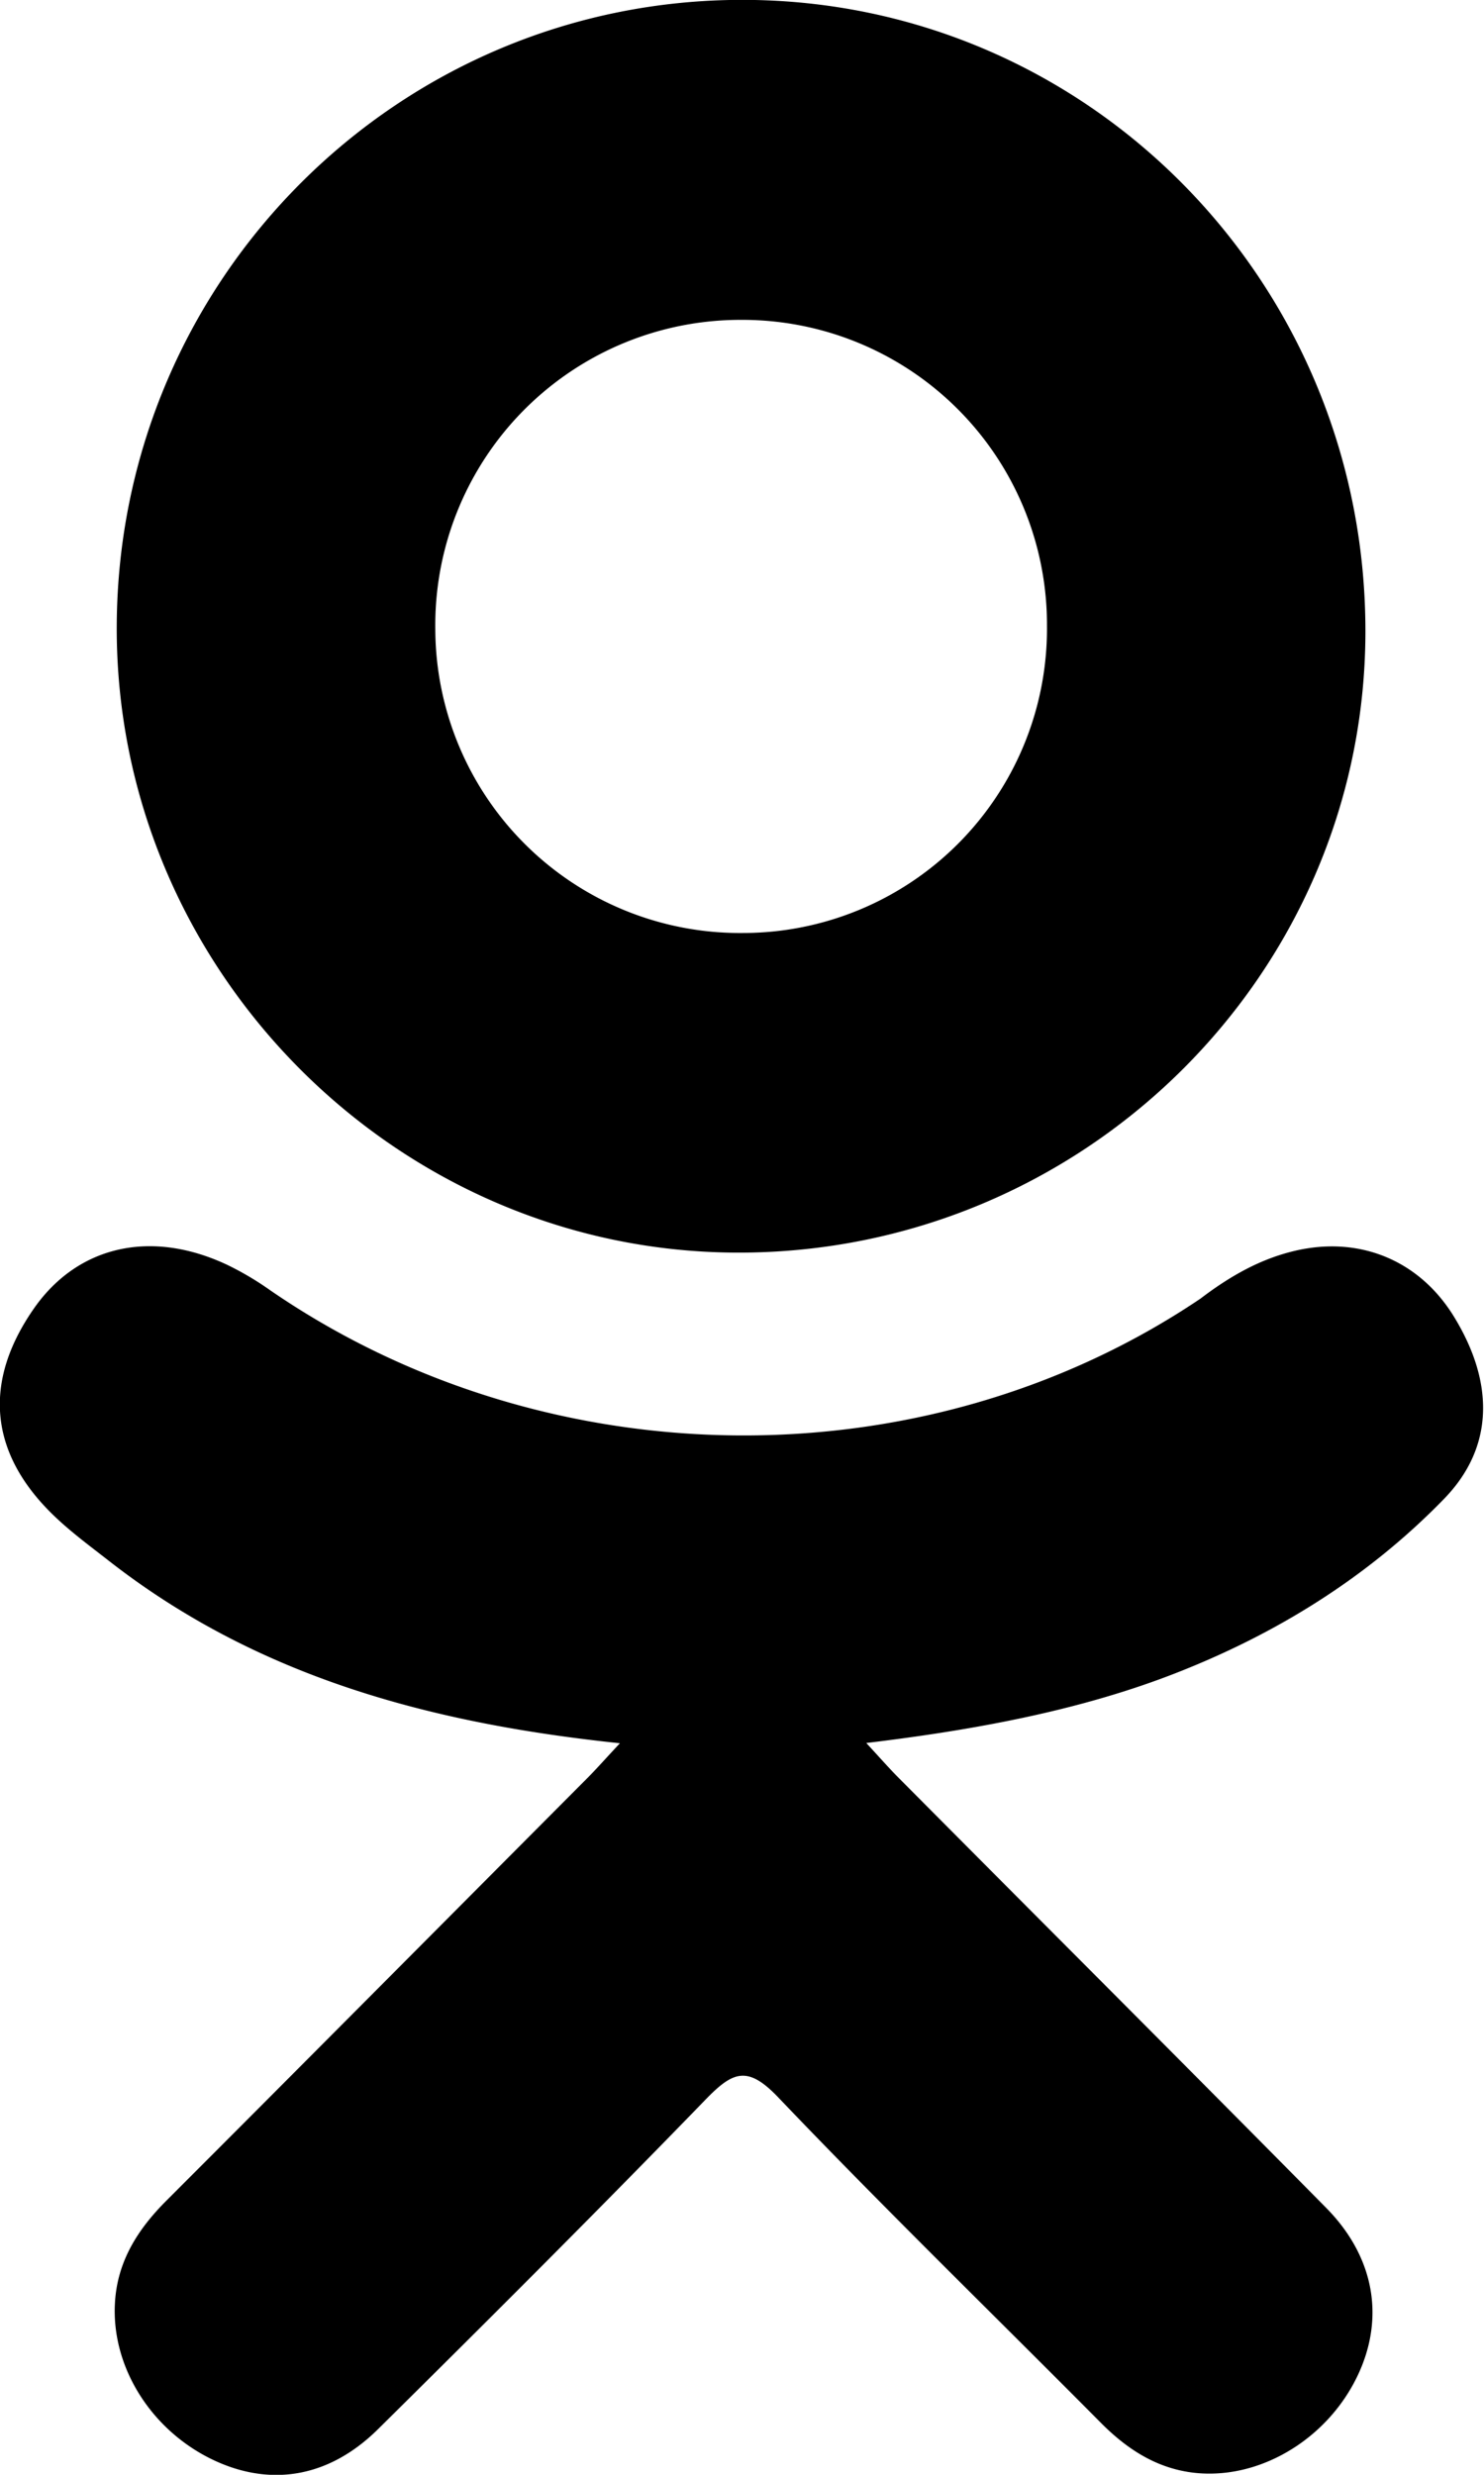 <svg viewBox="0 0 12 20">
    <path d="M3.52 5.087a2.468 2.468 0 0 1 2.476-2.502 2.463 2.463 0 0 1 2.47 2.472A2.459 2.459 0 0 1 6.009 7.54 2.464 2.464 0 0 1 3.52 5.087zM.944 5.05c-.016 2.77 2.25 5.064 5.012 5.073 2.79.01 5.07-2.231 5.085-4.996.014-2.83-2.23-5.12-5.025-5.128C3.226-.008.96 2.25.944 5.05zm10.814 5.592c-.286-.467-.784-.664-1.318-.526-.274.07-.511.21-.733.379-2.236 1.506-5.296 1.464-7.524-.069a2.425 2.425 0 0 0-.343-.203c-.618-.292-1.212-.156-1.566.352-.414.594-.362 1.17.162 1.674.135.13.288.243.437.359 1.195.936 2.591 1.318 4.14 1.48-.11.117-.18.197-.255.273-1.136 1.14-2.27 2.281-3.409 3.42-.235.234-.404.497-.42.84-.025.508.29 1.013.783 1.253.466.226.942.154 1.343-.241.892-.882 1.78-1.768 2.653-2.668.219-.225.337-.275.585-.015.85.89 1.735 1.75 2.603 2.624.226.229.481.391.808.414.517.035 1.043-.295 1.278-.798.215-.46.133-.95-.257-1.346-1.146-1.16-2.302-2.313-3.452-3.47-.08-.08-.14-.149-.268-.288.847-.102 1.703-.255 2.485-.558.826-.32 1.57-.78 2.188-1.416.403-.415.407-.936.08-1.47z" />
</svg>